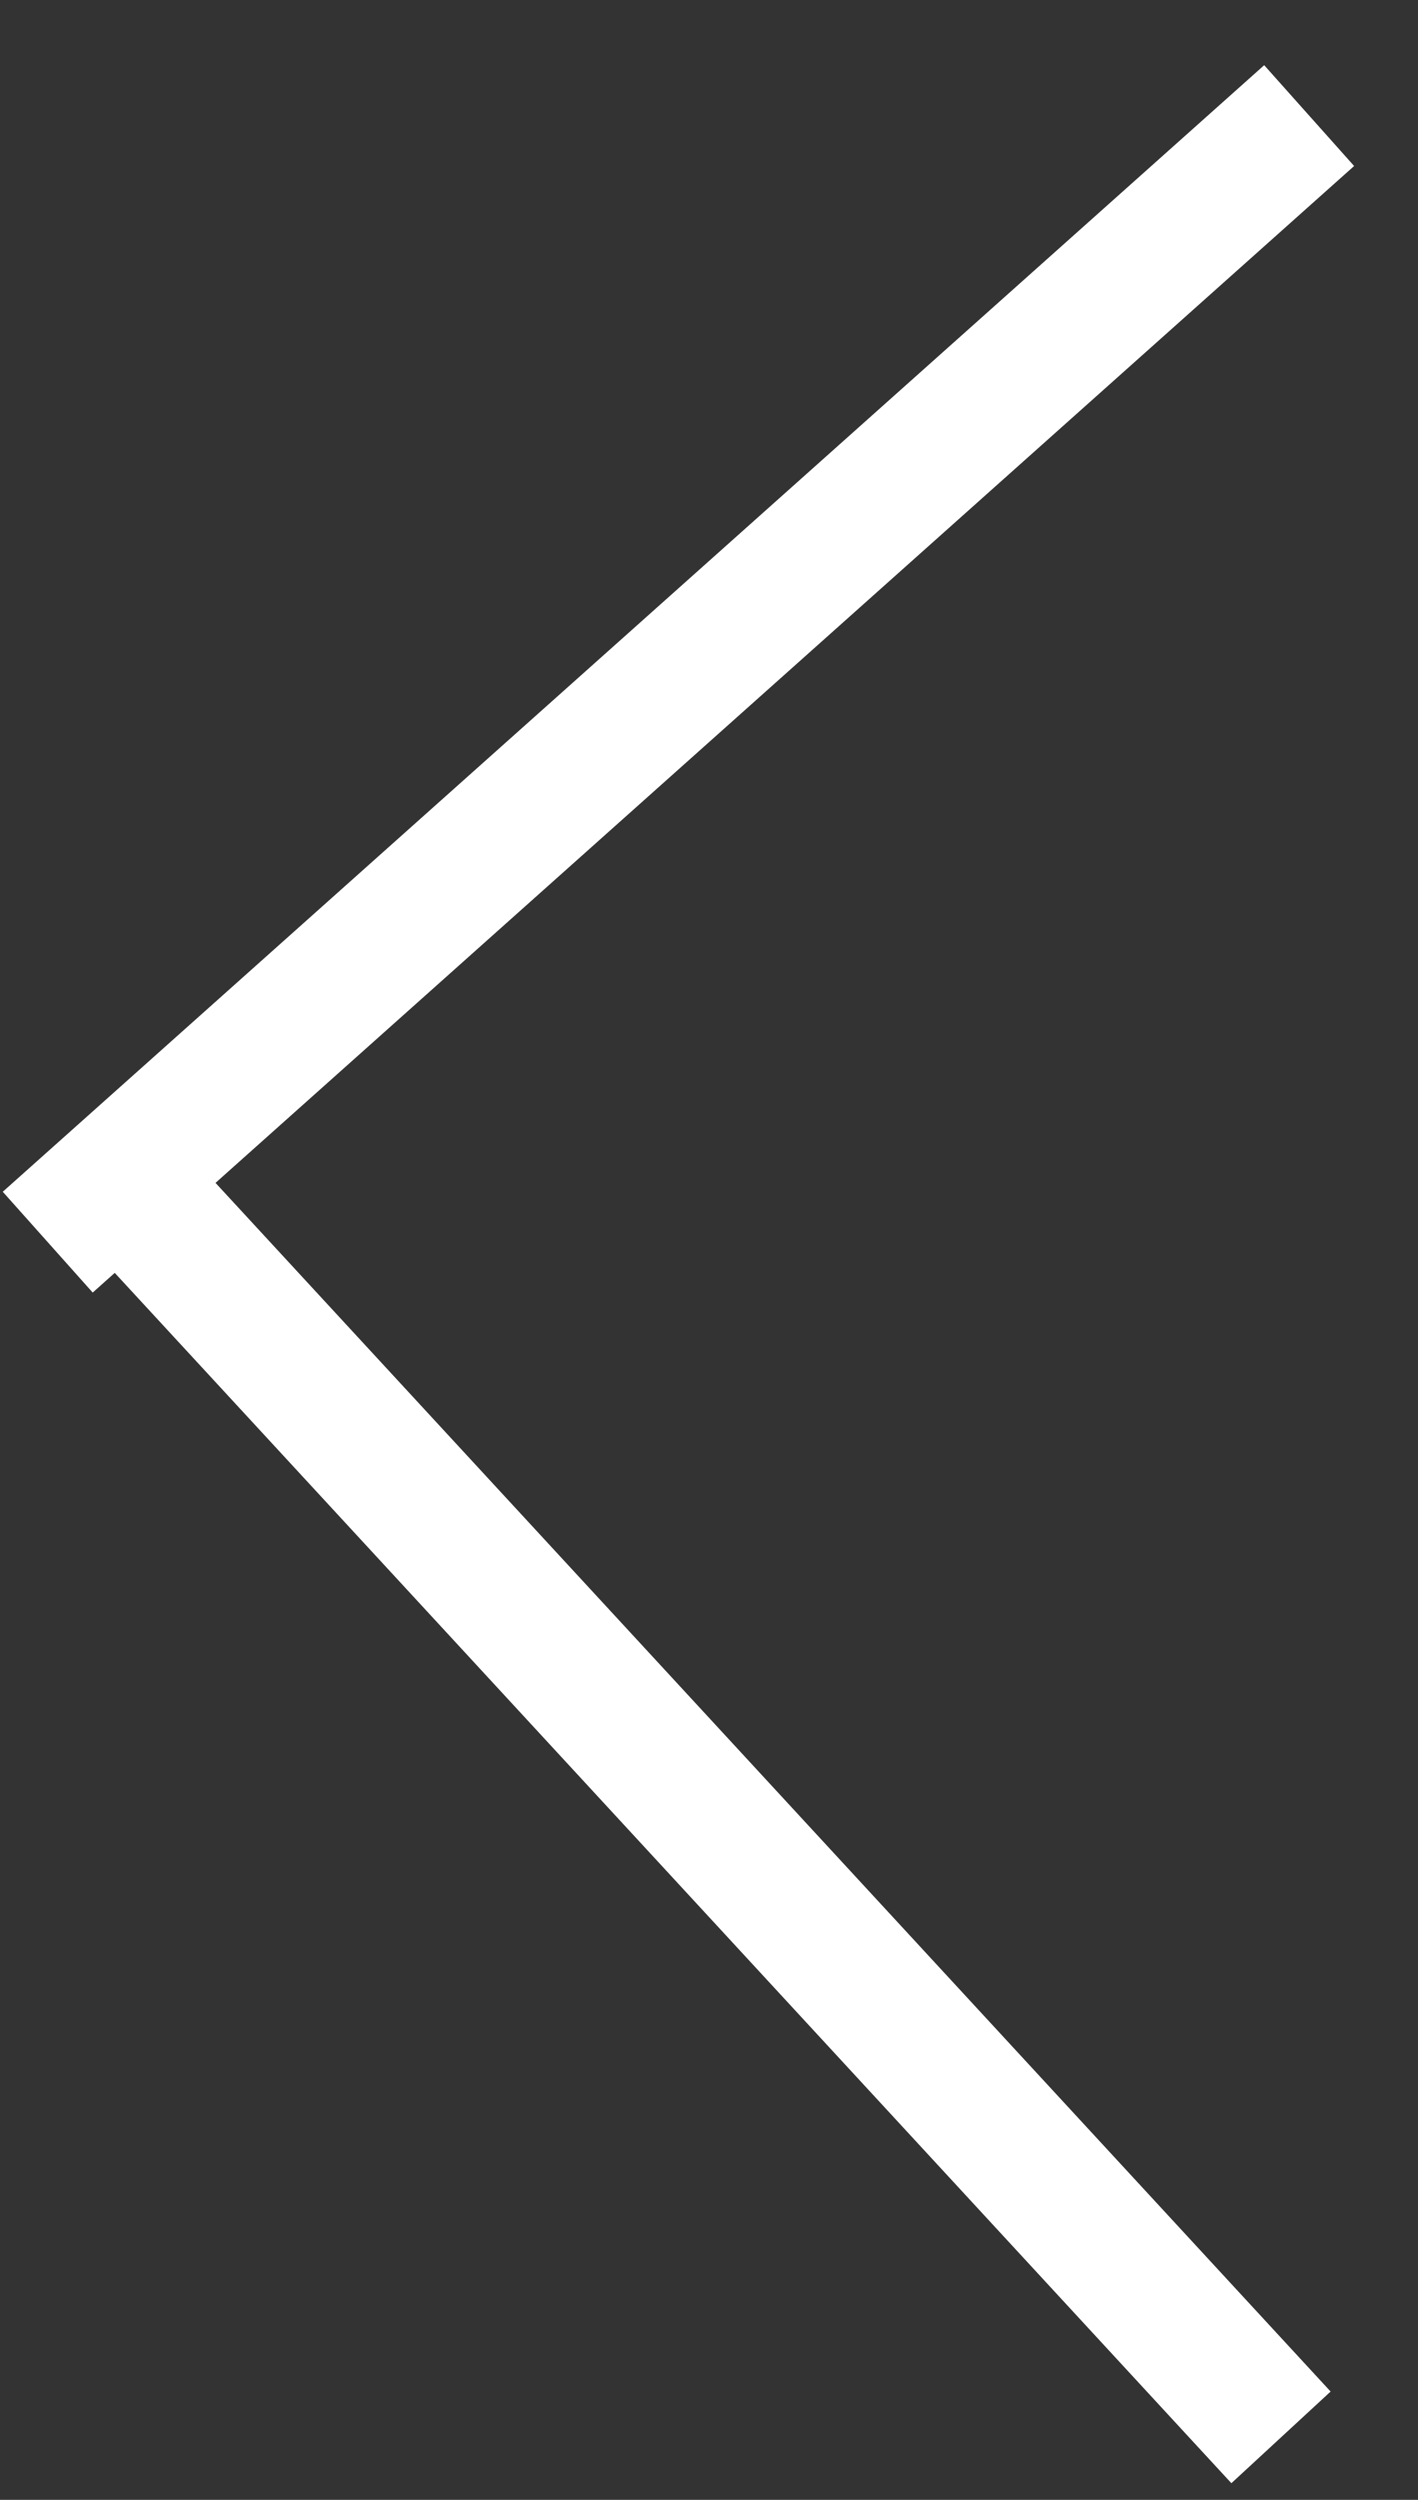 <svg width="21" height="37" viewBox="0 0 21 37" fill="none" xmlns="http://www.w3.org/2000/svg">
<rect x="0" y="0" width="21" height="37" fill="#333333" stroke="none"/>
<line x1="18.971" y1="36.075" x2="2" y2="17.691" stroke="white" stroke-width="2"/>
<line x1="19.388" y1="1.711" x2="0.707" y2="18.385" stroke="white" stroke-width="2"/>
</svg>
